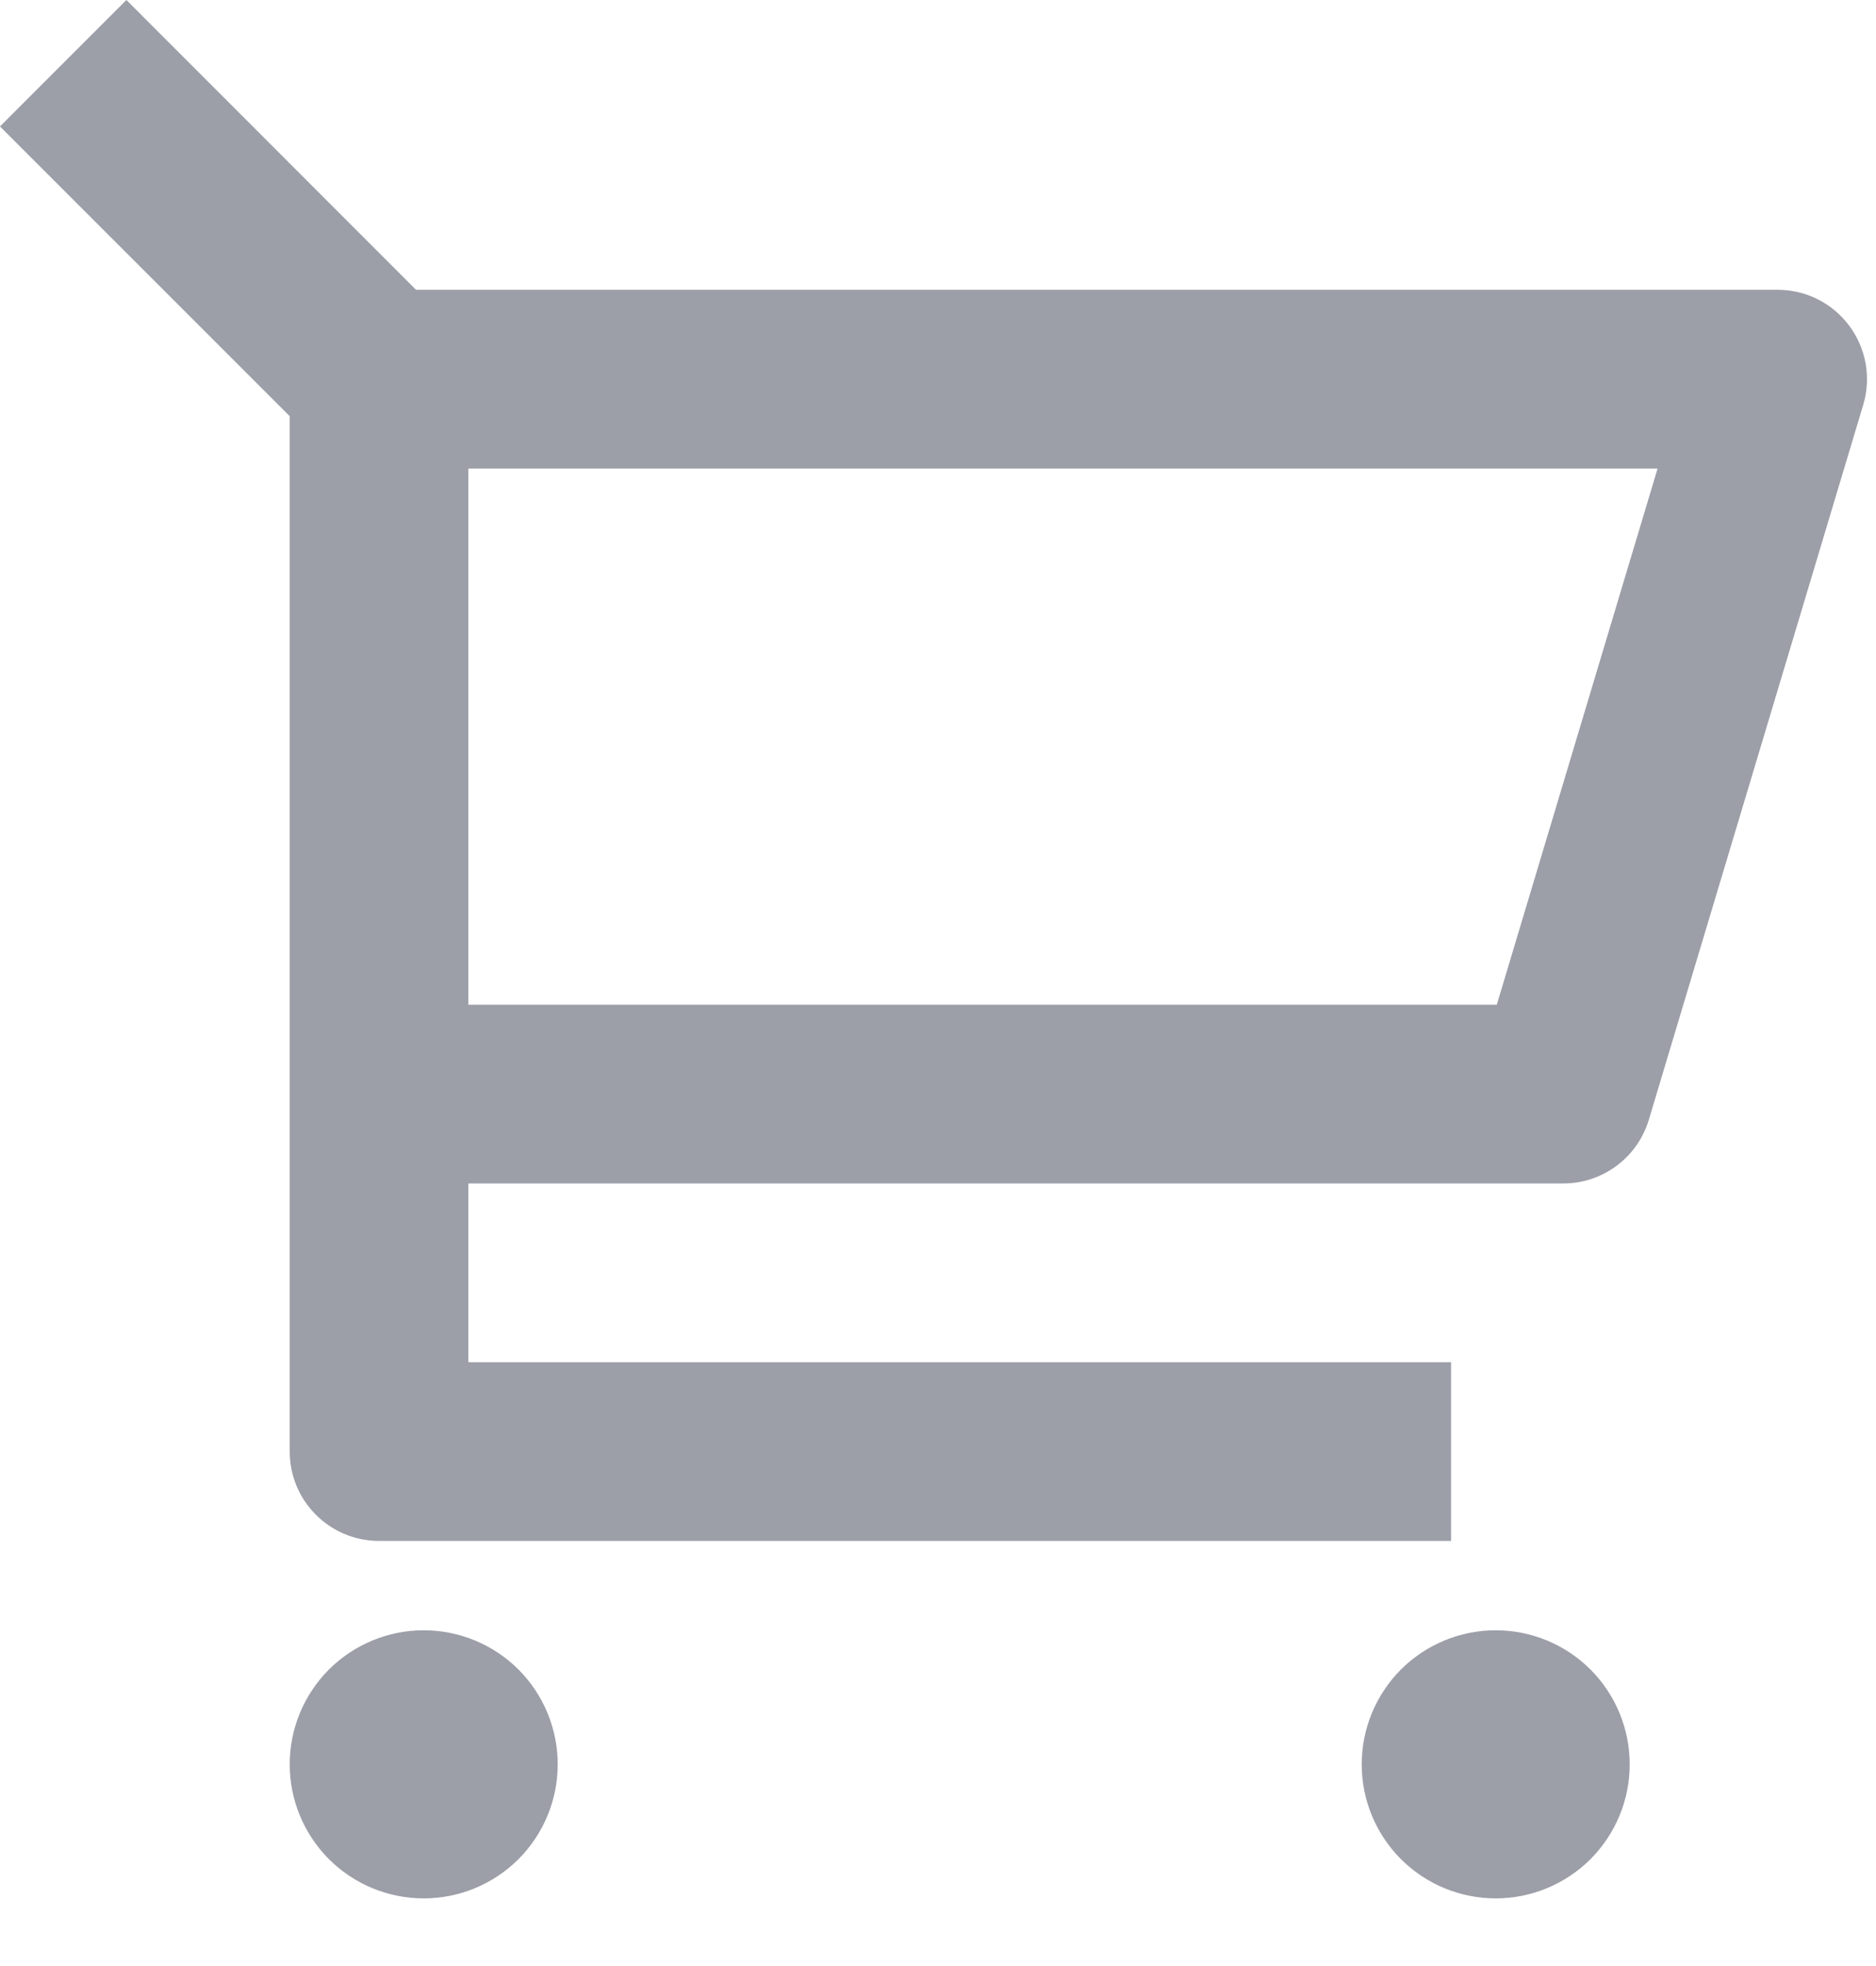 <svg width="21" height="22" viewBox="0 0 21 22" fill="none" xmlns="http://www.w3.org/2000/svg">
<path d="M3.243 4.657L0 1.415L1.415 0L4.657 3.243H19.899C20.055 3.243 20.209 3.279 20.348 3.349C20.487 3.419 20.608 3.521 20.701 3.646C20.794 3.771 20.857 3.916 20.884 4.069C20.911 4.223 20.902 4.381 20.857 4.53L18.457 12.53C18.395 12.736 18.269 12.917 18.096 13.045C17.924 13.174 17.714 13.243 17.499 13.243H5.243V15.243H16.243V17.243H4.243C3.978 17.243 3.723 17.138 3.536 16.95C3.348 16.763 3.243 16.508 3.243 16.243V4.657ZM5.243 5.243V11.243H16.755L18.555 5.243H5.243ZM4.743 21.243C4.345 21.243 3.964 21.085 3.682 20.804C3.401 20.522 3.243 20.141 3.243 19.743C3.243 19.345 3.401 18.964 3.682 18.682C3.964 18.401 4.345 18.243 4.743 18.243C5.141 18.243 5.522 18.401 5.804 18.682C6.085 18.964 6.243 19.345 6.243 19.743C6.243 20.141 6.085 20.522 5.804 20.804C5.522 21.085 5.141 21.243 4.743 21.243ZM16.743 21.243C16.345 21.243 15.964 21.085 15.682 20.804C15.401 20.522 15.243 20.141 15.243 19.743C15.243 19.345 15.401 18.964 15.682 18.682C15.964 18.401 16.345 18.243 16.743 18.243C17.141 18.243 17.522 18.401 17.804 18.682C18.085 18.964 18.243 19.345 18.243 19.743C18.243 20.141 18.085 20.522 17.804 20.804C17.522 21.085 17.141 21.243 16.743 21.243Z" fill="#9C9EA8"/>
</svg>
